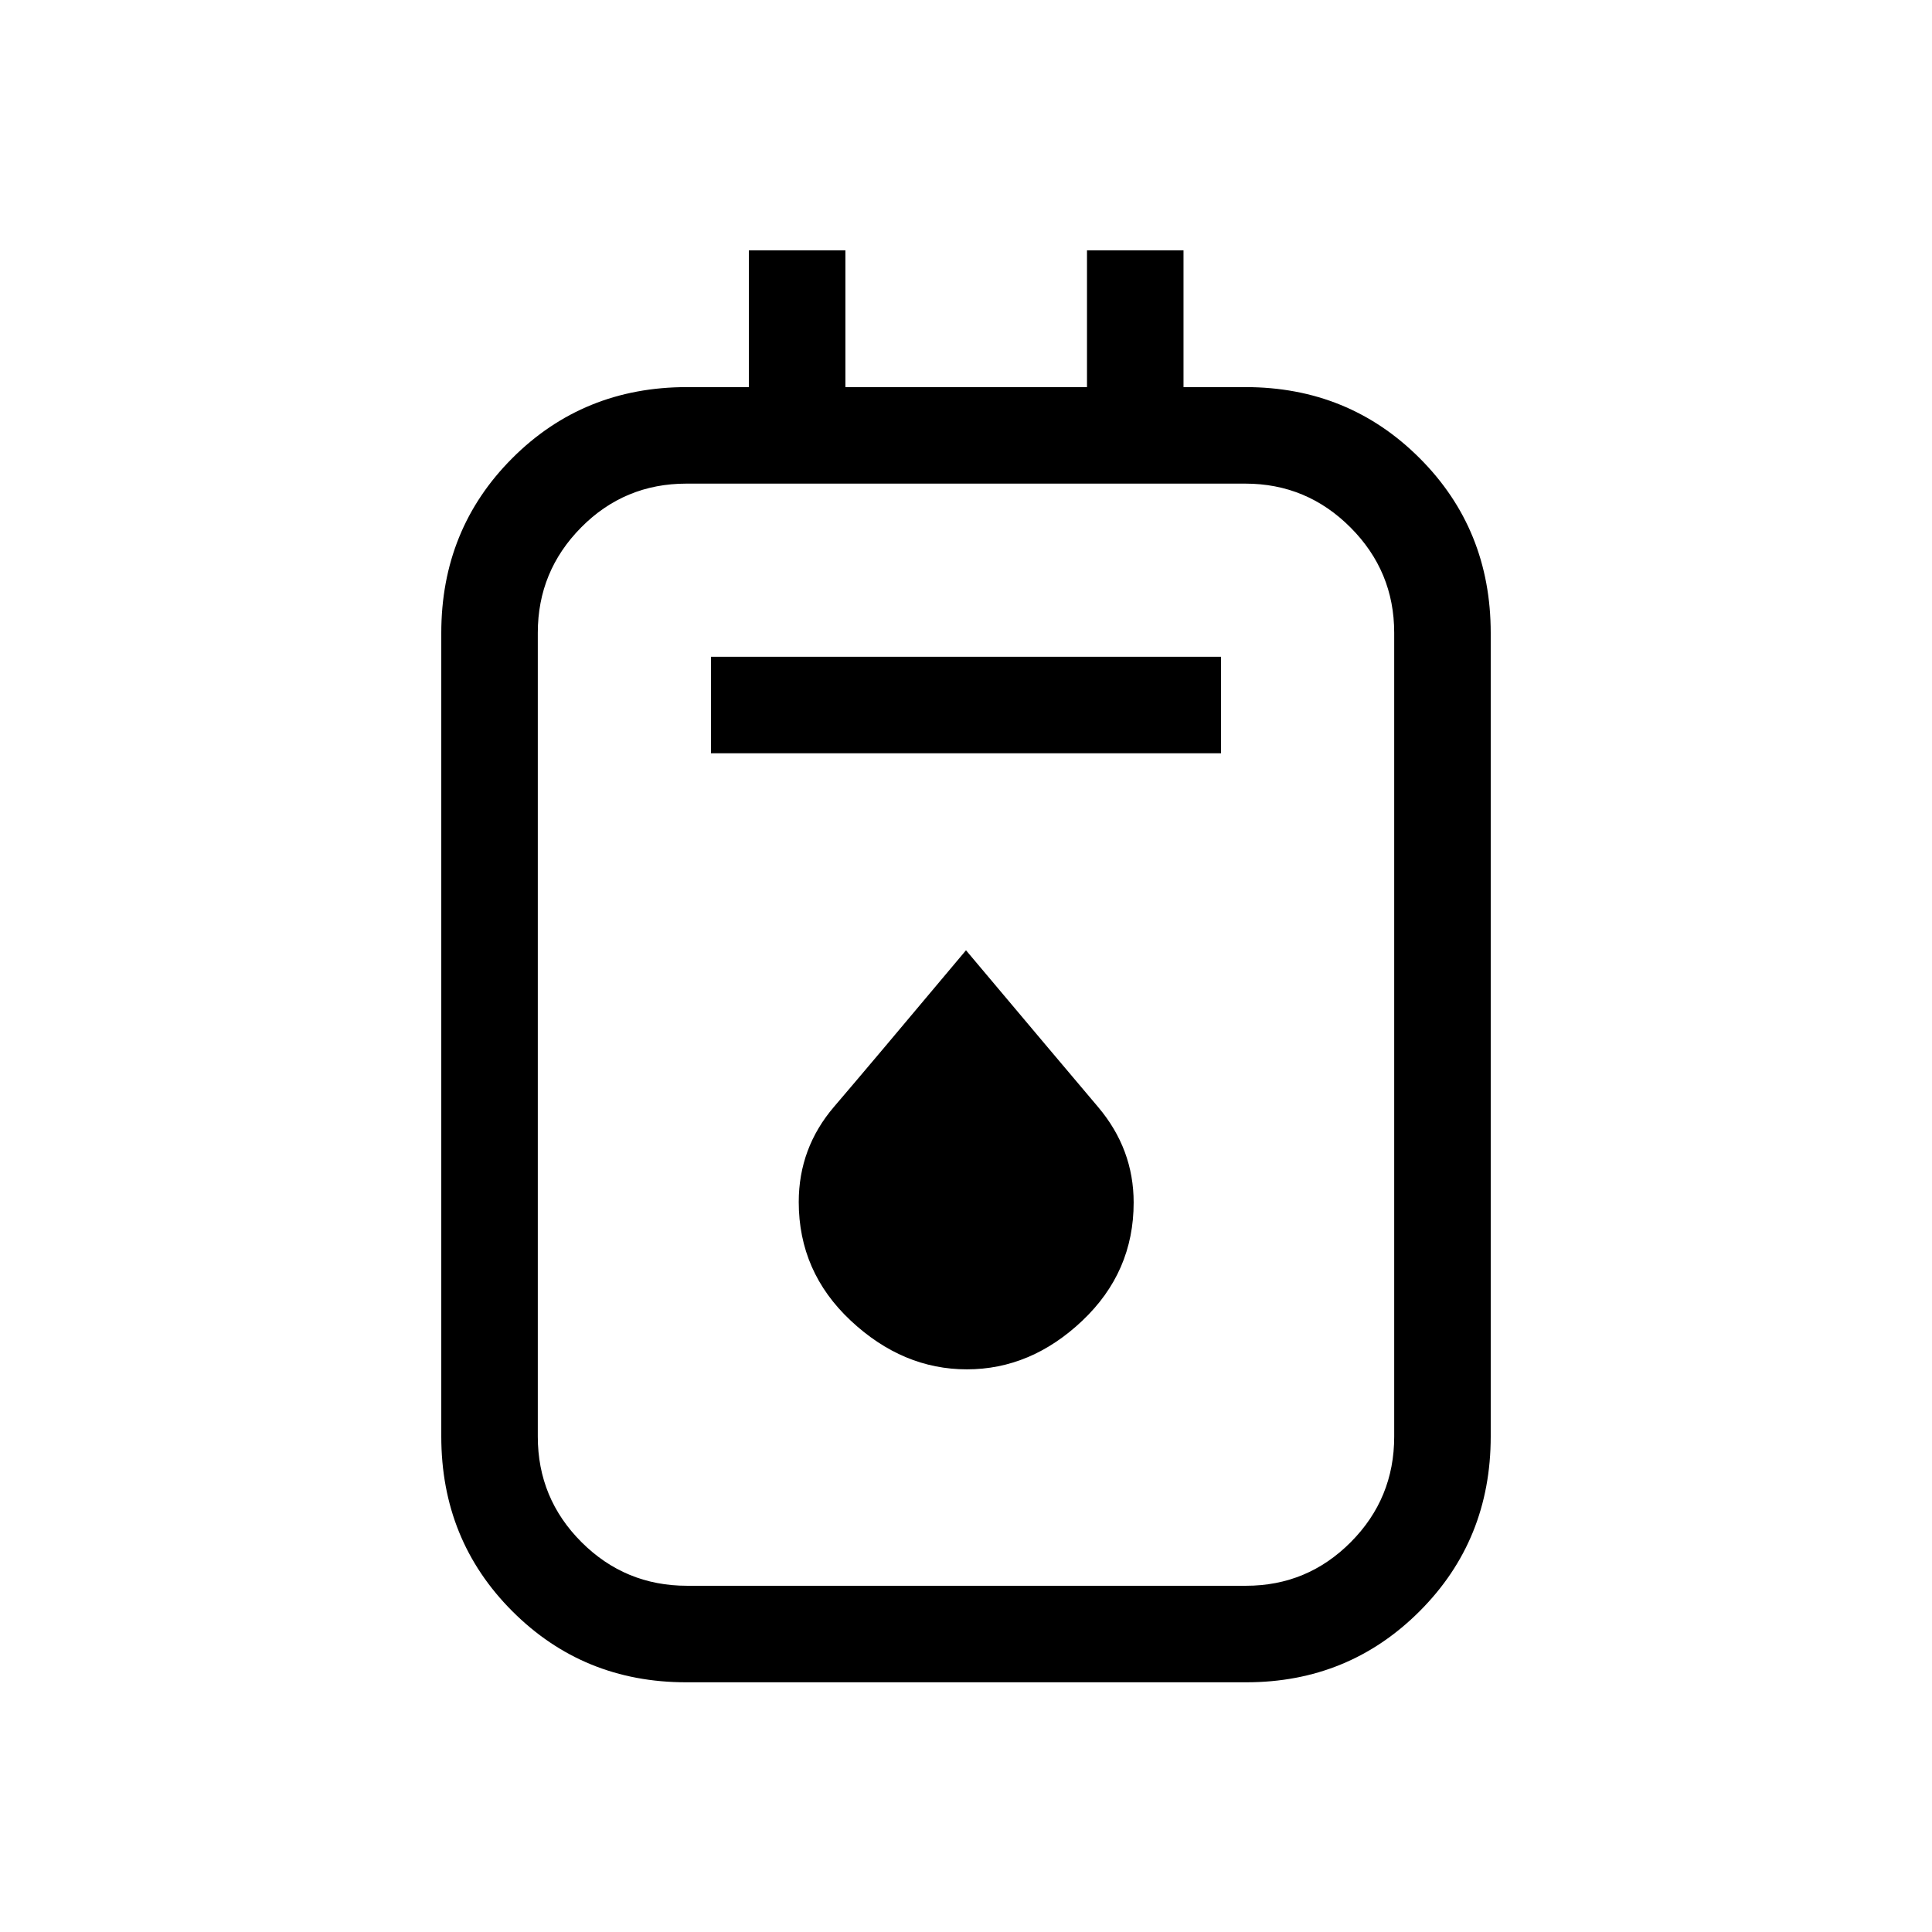 <svg xmlns="http://www.w3.org/2000/svg" height="20" viewBox="0 -960 960 960" width="20"><path d="M340.92-124.08q-51.06 0-86.36-35.32-35.29-35.31-35.29-86.85v-399.23q0-51.54 35.29-86.86 35.3-35.31 86.79-35.31h30.77v-67.96h47.96v67.96h120.04v-67.96h47.96v67.96h30.77q51.25 0 86.56 35.31 35.32 35.32 35.32 86.86v399.23q0 51.54-35.32 86.85-35.31 35.32-86.14 35.32H340.92Zm.48-47.96h277.72q30.52 0 52.08-21.69 21.57-21.69 21.57-52.42v-399.43q0-30.57-21.73-52.34-21.73-21.77-52.25-21.77H341.07q-30.76 0-52.3 21.77-21.54 21.77-21.54 52.34v399.43q0 30.73 21.71 52.42t52.46 21.69Zm11.87-413.65h253.46v-47.96H353.27v47.96Zm127.16 306.11q31.84 0 57.36-24.16t25.52-58.7q0-26.61-17.67-47.49-17.68-20.87-65.64-77.88-47.96 57.2-65.54 77.72-17.57 20.52-17.57 47.36 0 34.77 25.85 58.96 25.86 24.19 57.69 24.19Zm-213.2-440.11v546.65-546.65Z"/></svg>